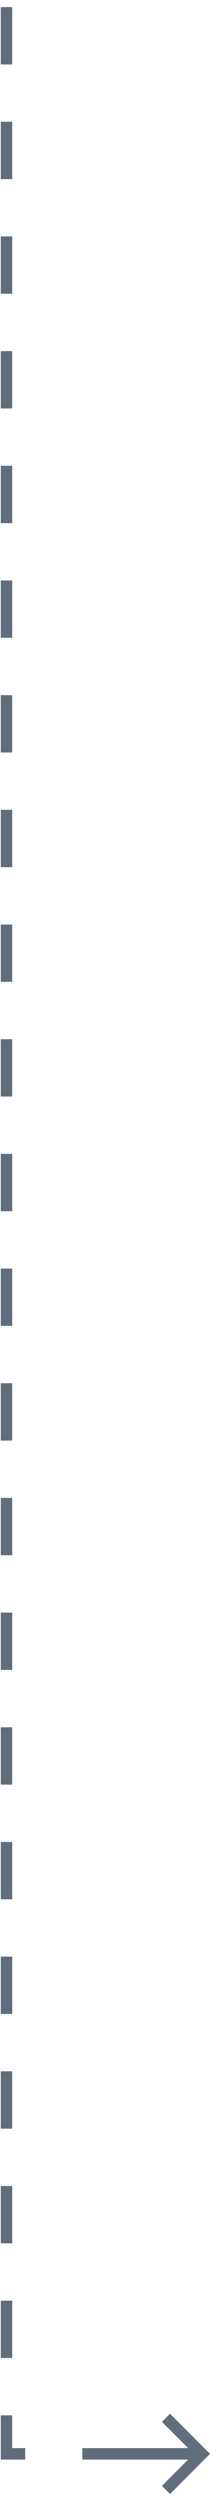 <svg width="19" height="218" viewBox="0 0 19 218" fill="none" xmlns="http://www.w3.org/2000/svg">
<path d="M17.681 213.975L9.998 213.975" stroke="#616D7B"/>
<path d="M14.886 211.181L17.68 213.975L14.886 216.769" stroke="#616D7B" stroke-linecap="square"/>
<path d="M0.568 0.617L0.568 213.975H12.092" stroke="#616D7B" stroke-dasharray="5 5"/>
</svg>
